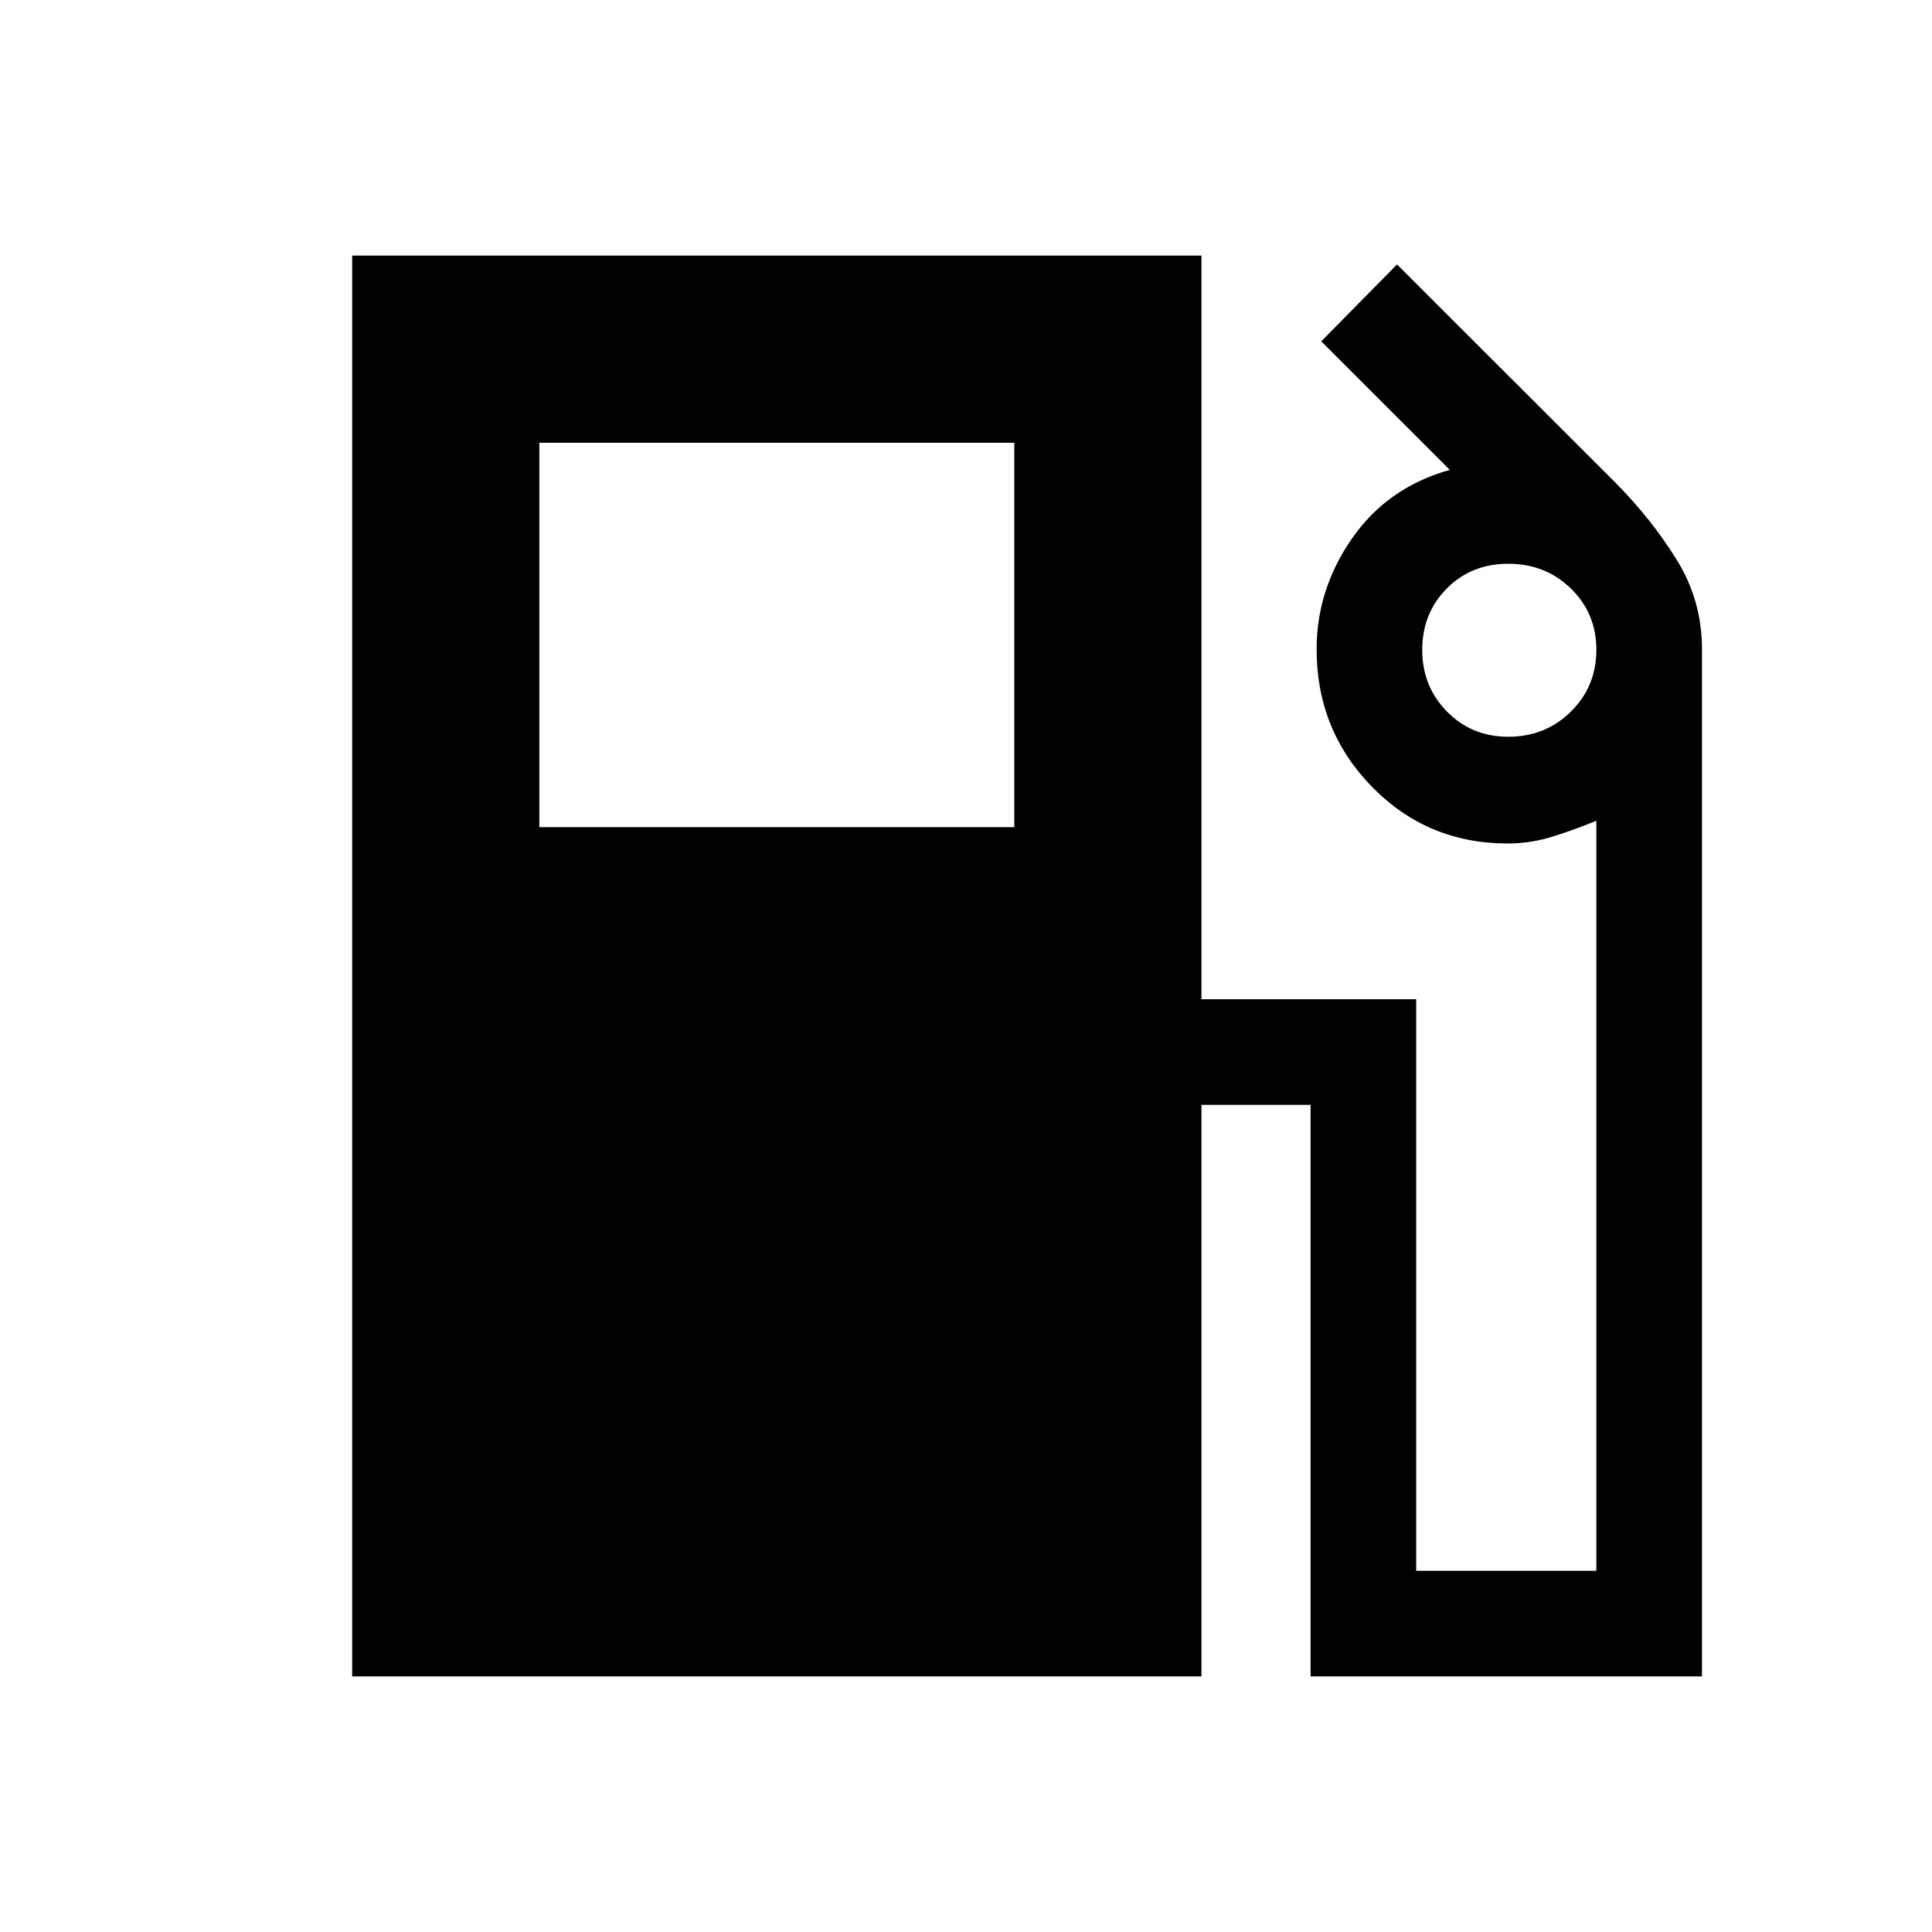 <svg xmlns="http://www.w3.org/2000/svg" height="20" viewBox="0 -960 960 960" width="20"><path d="M175-127v-706h422v369.52h106.7v284h89.52v-372.69q-10.44 4.3-21.52 7.8-11.09 3.5-22.52 3.5-39.89 0-67.42-28.15-27.54-28.15-27.54-68.39 0-29.74 17.62-55.08t48.55-34.03l-63.87-63.87 37.66-38.22 108.04 107.96q18.11 18.19 30.79 38.57 12.69 20.38 12.69 44.66V-127H651.22v-284H597v284H175Zm93-422h236v-191H268v191Zm481.47-44.91q18.42 0 31.09-12.5 12.66-12.5 12.66-30.68t-12.66-30.48q-12.66-12.3-31.08-12.3-18.41 0-30.6 12.3-12.18 12.3-12.18 30.48t12.3 30.68q12.29 12.5 30.47 12.5Z"/></svg>